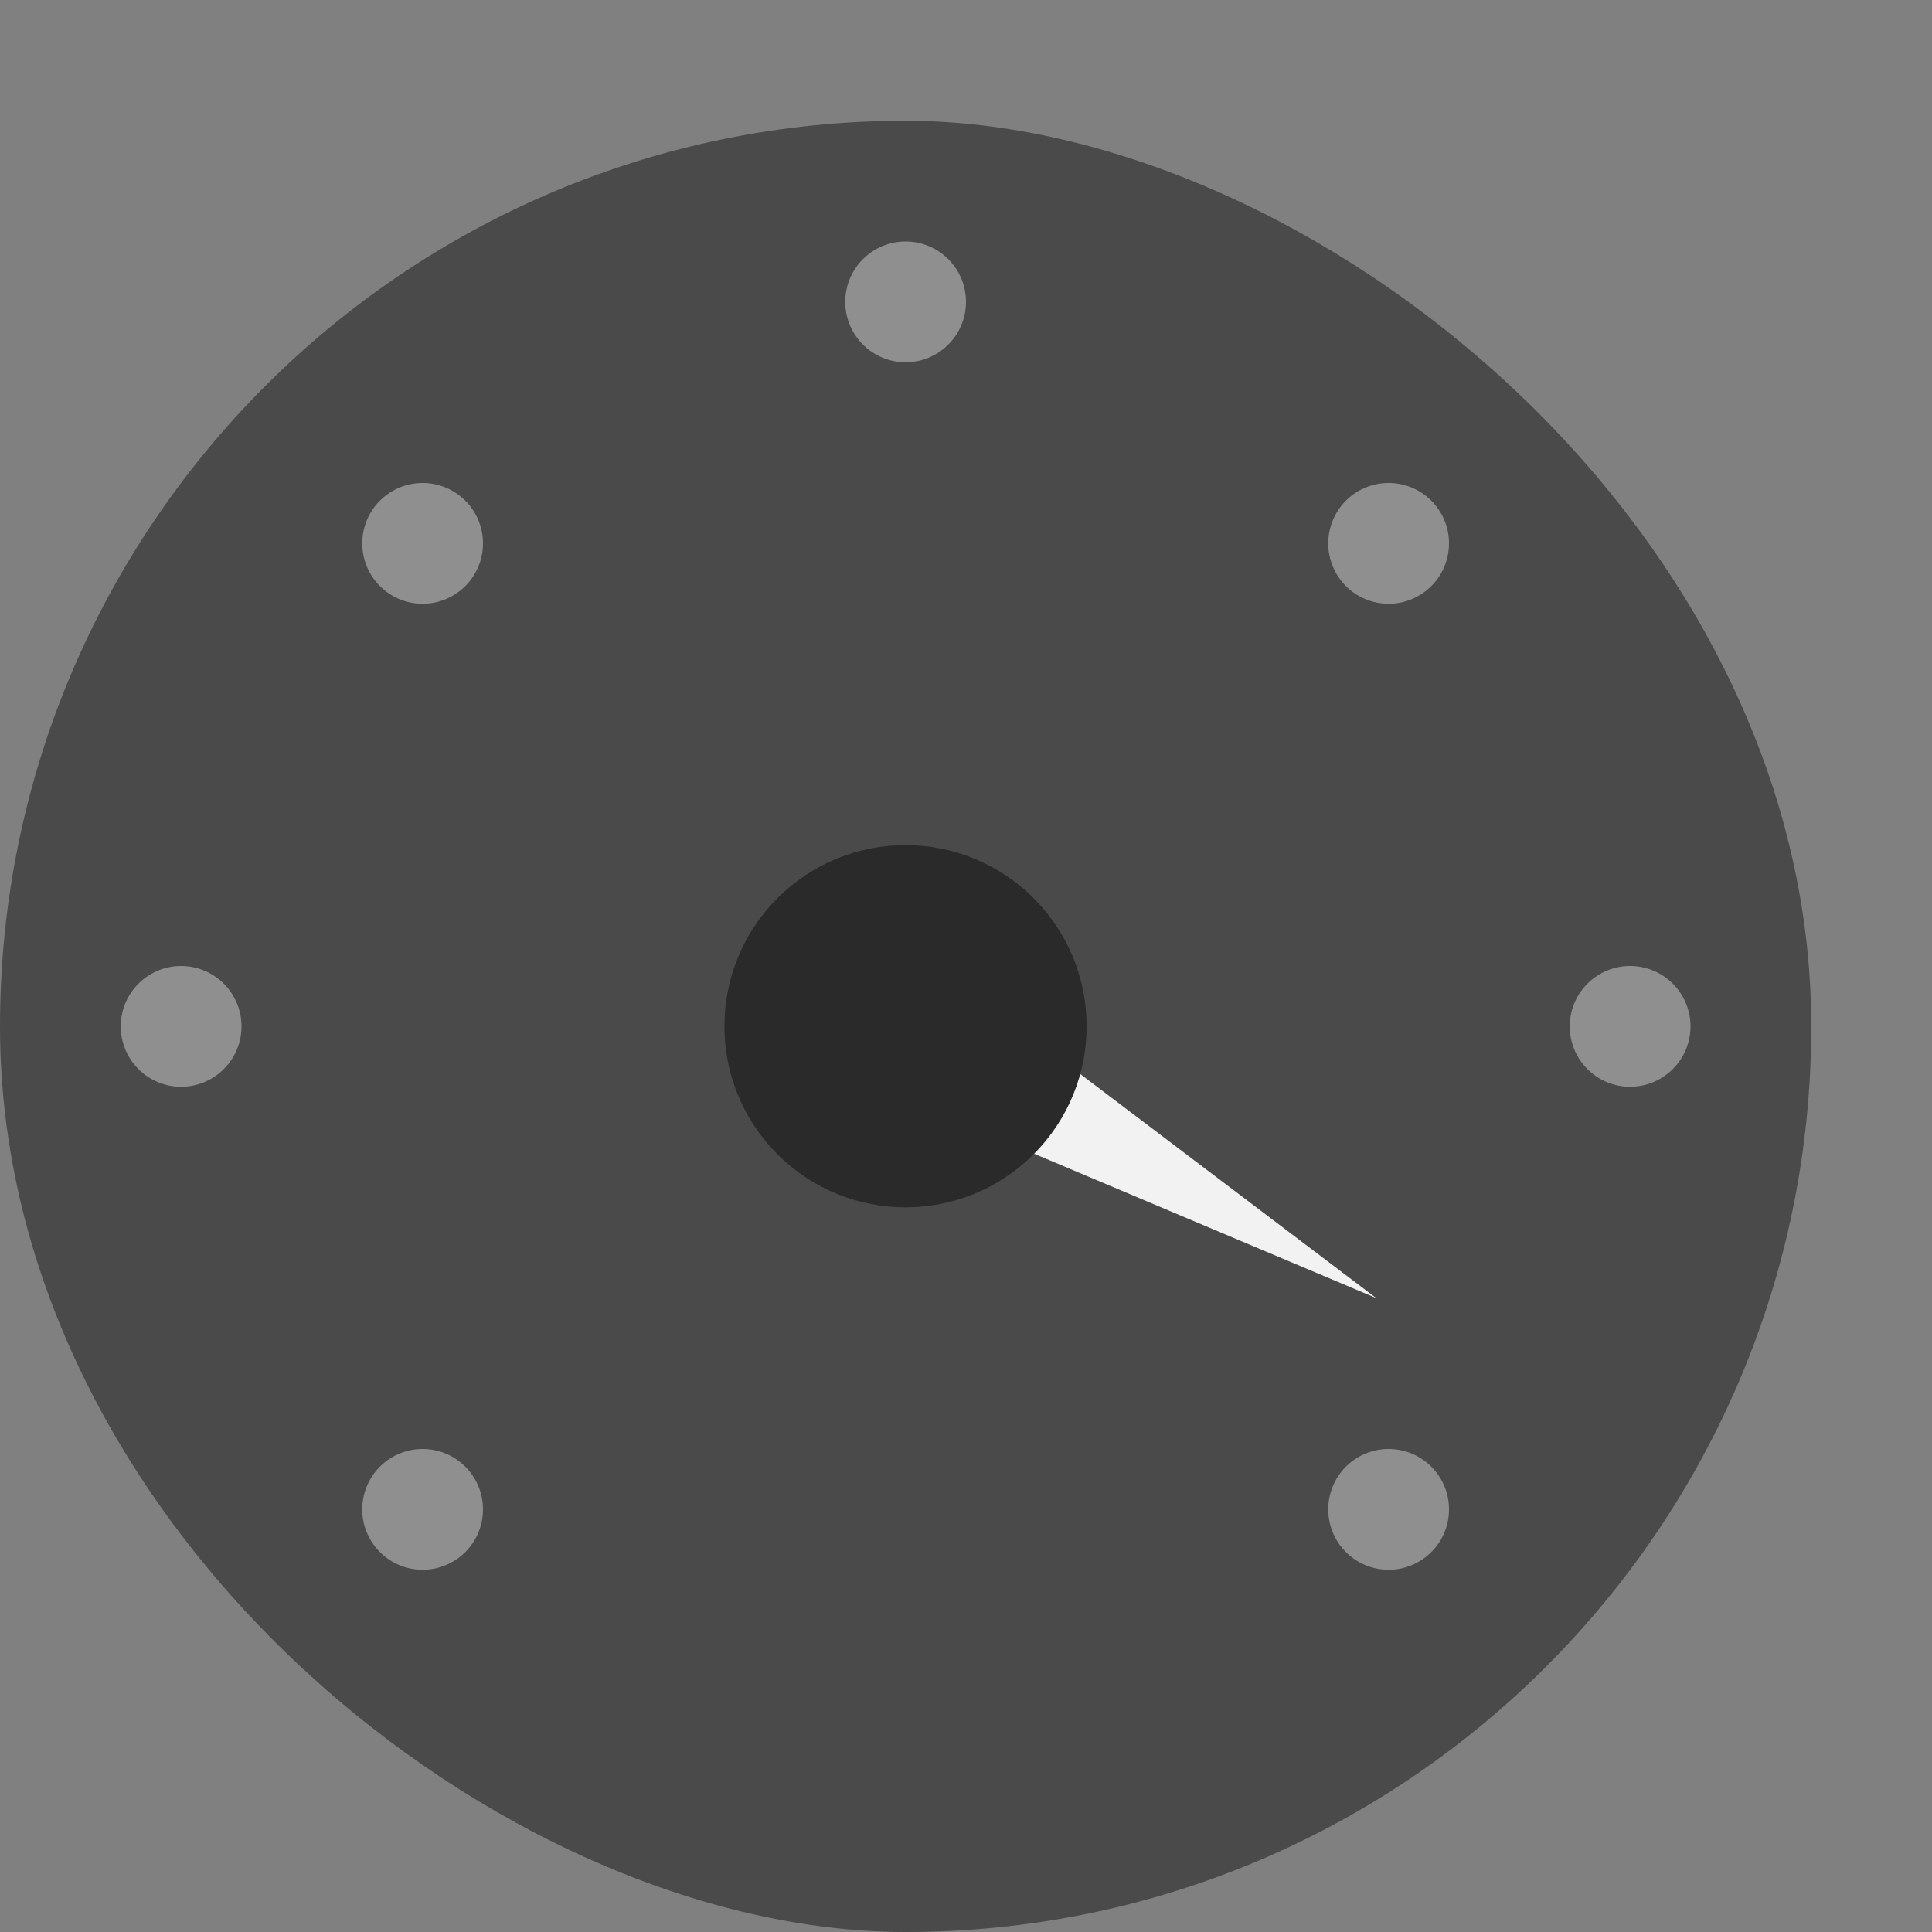 <svg xmlns="http://www.w3.org/2000/svg" width="16" height="16" version="1">
 <rect width="100%" height="100%" fill="#808080" stroke="none"/>
 <rect style="fill:#4a4a4a" width="15" height="15" x="-16" y="-15" rx="7.5" ry="7.5" transform="matrix(0,-1,-1,0,0,0)"/>
 <g>
  <path style="fill:#8f8f8f" d="M 7.5,2 A 0.5,0.5 0 0 0 7,2.5 0.5,0.5 0 0 0 7.5,3 0.5,0.5 0 0 0 8,2.5 0.5,0.5 0 0 0 7.5,2 Z"/>
  <path style="fill:#8f8f8f" d="M 3.5,4 A 0.5,0.5 0 0 0 3,4.5 0.5,0.5 0 0 0 3.5,5 0.5,0.5 0 0 0 4,4.5 0.5,0.5 0 0 0 3.5,4 Z"/>
  <path style="fill:#8f8f8f" d="M 1.5,8 A 0.5,0.5 0 0 0 1,8.5 0.5,0.5 0 0 0 1.5,9 0.5,0.5 0 0 0 2,8.5 0.5,0.5 0 0 0 1.5,8 Z"/>
  <path style="fill:#8f8f8f" d="M 3.5,12 A 0.5,0.5 0 0 0 3,12.5 0.5,0.5 0 0 0 3.5,13 0.5,0.5 0 0 0 4,12.5 0.5,0.5 0 0 0 3.5,12 Z"/>
 </g>
 <path style="fill:#8f8f8f" d="M 11.5,4 A 0.5,0.5 0 0 1 12,4.5 0.5,0.5 0 0 1 11.5,5 0.5,0.5 0 0 1 11,4.5 0.5,0.5 0 0 1 11.5,4 Z"/>
 <path style="fill:#8f8f8f" d="M 13.5,8 A 0.5,0.5 0 0 1 14,8.5 0.5,0.5 0 0 1 13.5,9 0.5,0.5 0 0 1 13,8.5 0.5,0.5 0 0 1 13.5,8 Z"/>
 <path style="fill:#8f8f8f" d="M 11.5,12 A 0.5,0.5 0 0 1 12,12.5 0.5,0.5 0 0 1 11.5,13 0.5,0.5 0 0 1 11,12.5 0.5,0.5 0 0 1 11.5,12 Z"/>
 <path style="fill:#f2f2f2" d="m 11.397,10.75 -3.714,-1.567 0.5,-0.866 z"/>
 <circle style="fill:#2a2a2a" cx="-11.314" cy="-.707" r="1.5" transform="matrix(-0.707,-0.707,0.707,-0.707,0,0)"/>
</svg>
